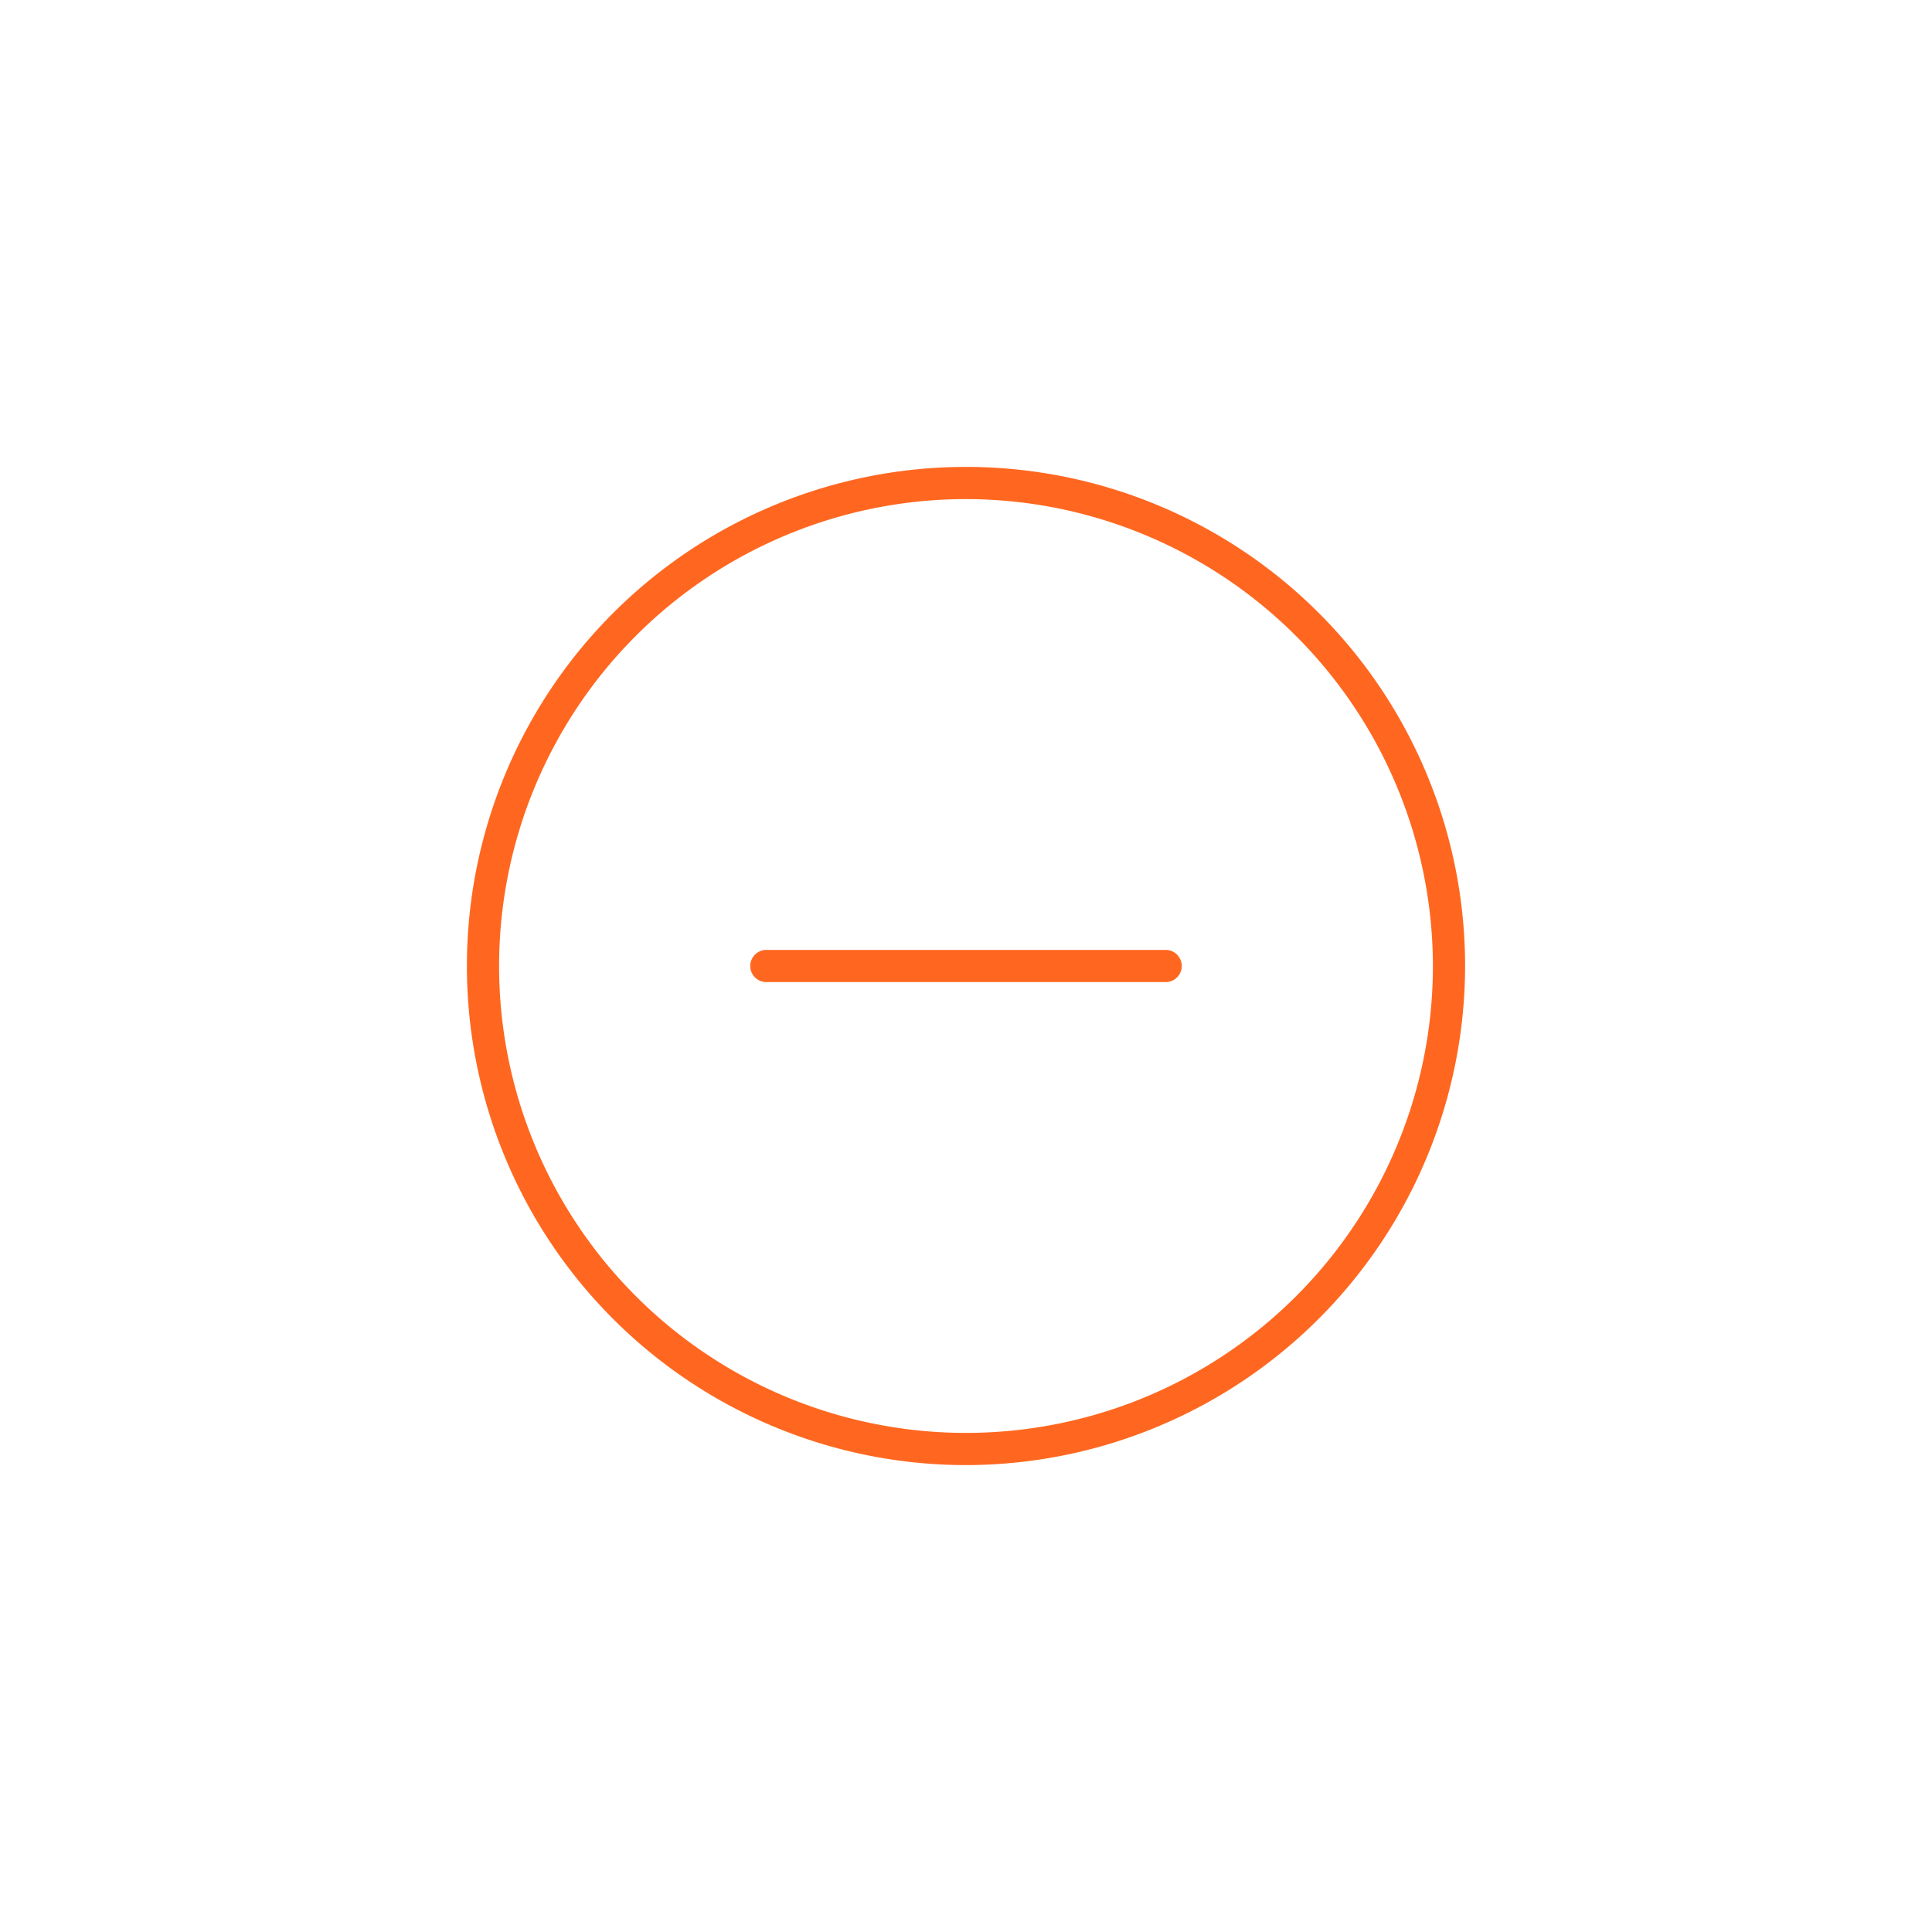 <svg id="Layer_1" data-name="Layer 1" xmlns="http://www.w3.org/2000/svg" viewBox="0 0 300 300"><defs><style>.cls-1{fill:#ff6720;}</style></defs><path class="cls-1" d="M150,227.5A77.5,77.5,0,1,1,227.5,150,77.59,77.59,0,0,1,150,227.5Zm0-150A72.5,72.5,0,1,0,222.5,150,72.58,72.58,0,0,0,150,77.5Z"/><path class="cls-1" d="M181,152.5H119a2.5,2.5,0,0,1,0-5h62a2.5,2.5,0,0,1,0,5Z"/></svg>